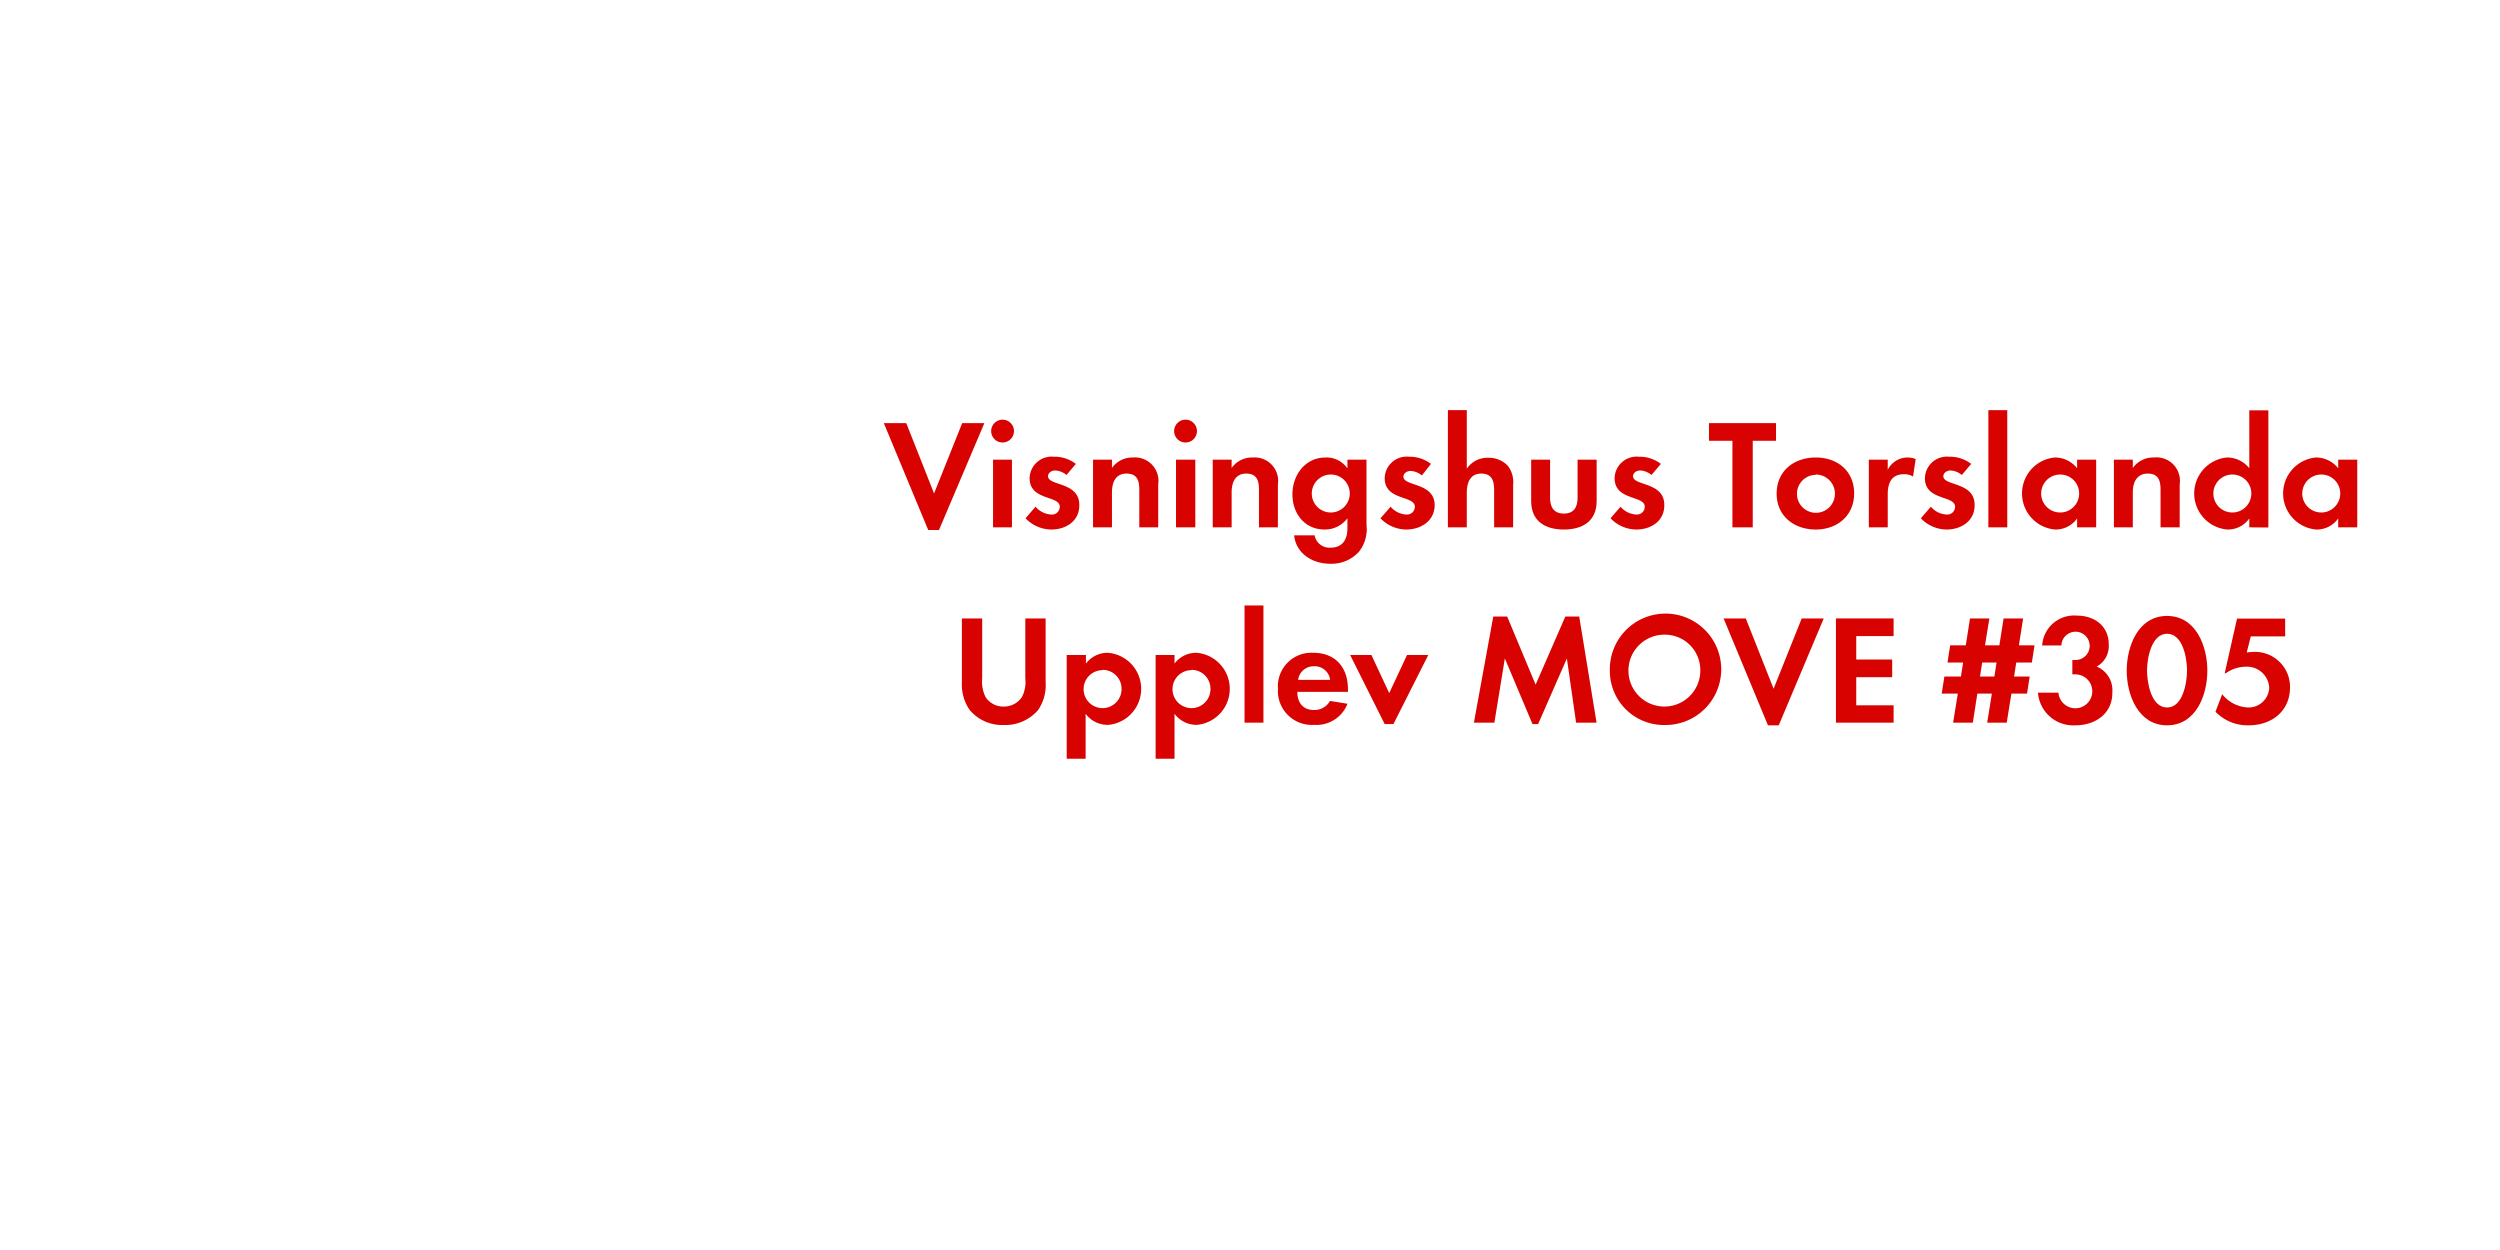 <svg id="Layer_1" data-name="Layer 1" xmlns="http://www.w3.org/2000/svg" viewBox="0 0 320 160"><defs><style>.cls-1{fill:#d80201;}</style></defs><title>text</title><path class="cls-1" d="M120.19,67.84h-1.38l-5.68-13.68H116l3.56,9,3.6-9H126Z"/><path class="cls-1" d="M128.33,56.64a1.46,1.46,0,0,1,0-2.92,1.46,1.46,0,0,1,0,2.92ZM127.11,67.5V58.84h2.42V67.5Z"/><path class="cls-1" d="M134.57,67.78a4.61,4.61,0,0,1-3.3-1.44l1.28-1.48a2.82,2.82,0,0,0,2,1,1,1,0,0,0,1.1-1c0-1.48-3.86-.74-3.86-3.66a2.82,2.82,0,0,1,3.1-2.74,4.46,4.46,0,0,1,2.82.92l-1.2,1.42a2.42,2.42,0,0,0-1.44-.58c-.42,0-.92.26-.92.74,0,1.26,4,.7,4,3.66C138.19,66.7,136.43,67.78,134.57,67.78Z"/><path class="cls-1" d="M145.83,67.5V62.7c0-1.18-.26-2.08-1.64-2.08s-1.86,1.1-1.86,2.4V67.5h-2.42V58.84h2.42V59.9a3.2,3.2,0,0,1,2.72-1.34,3,3,0,0,1,3.2,3.44v5.5Z"/><path class="cls-1" d="M151.75,56.64a1.46,1.46,0,0,1,0-2.92,1.46,1.46,0,0,1,0,2.92ZM150.53,67.5V58.84H153V67.5Z"/><path class="cls-1" d="M161.15,67.5V62.7c0-1.18-.26-2.08-1.64-2.08s-1.86,1.1-1.86,2.4V67.5h-2.42V58.84h2.42V59.9a3.2,3.2,0,0,1,2.72-1.34,3,3,0,0,1,3.2,3.44v5.5Z"/><path class="cls-1" d="M173.93,70.64a4.73,4.73,0,0,1-3.68,1.52c-2.22,0-4.36-1.28-4.6-3.64h2.62a1.93,1.93,0,0,0,2.06,1.58c1.52,0,2.14-1.06,2.14-2.46v-1.3a3.6,3.6,0,0,1-2.92,1.44c-2.56,0-4.12-2.06-4.12-4.5s1.6-4.72,4.24-4.72a3.24,3.24,0,0,1,2.8,1.4V58.84h2.44v8.34A4.66,4.66,0,0,1,173.93,70.64Zm-3.58-9.9a2.43,2.43,0,1,0,2.42,2.42A2.42,2.42,0,0,0,170.35,60.74Z"/><path class="cls-1" d="M180,67.78a4.61,4.61,0,0,1-3.3-1.44L178,64.86a2.82,2.82,0,0,0,2,1,1,1,0,0,0,1.1-1c0-1.48-3.86-.74-3.86-3.66a2.82,2.82,0,0,1,3.1-2.74,4.46,4.46,0,0,1,2.82.92L182,60.86a2.42,2.42,0,0,0-1.44-.58c-.42,0-.92.26-.92.74,0,1.26,4,.7,4,3.66C183.61,66.7,181.85,67.78,180,67.78Z"/><path class="cls-1" d="M191.25,67.5V62.76c0-1.2-.26-2.14-1.66-2.14s-1.84,1.16-1.84,2.44V67.5h-2.42v-15h2.42V60a3.15,3.15,0,0,1,2.72-1.4A3.31,3.31,0,0,1,193,59.62a3.44,3.44,0,0,1,.68,2.44V67.5Z"/><path class="cls-1" d="M200.17,67.78c-2.38,0-4.18-1.06-4.18-3.64v-5.3h2.42v4.9c0,1.18.5,2,1.76,2s1.76-.8,1.76-2v-4.9h2.44v5.3C204.37,66.72,202.55,67.78,200.17,67.78Z"/><path class="cls-1" d="M209.45,67.78a4.61,4.61,0,0,1-3.3-1.44l1.28-1.48a2.81,2.81,0,0,0,2,1,1,1,0,0,0,1.1-1c0-1.48-3.86-.74-3.86-3.66a2.82,2.82,0,0,1,3.1-2.74,4.46,4.46,0,0,1,2.82.92l-1.2,1.42a2.42,2.42,0,0,0-1.44-.58c-.42,0-.92.26-.92.74,0,1.26,4,.7,4,3.66C213.07,66.7,211.31,67.78,209.45,67.78Z"/><path class="cls-1" d="M224.35,56.42V67.5h-2.6V56.42h-3V54.16h8.58v2.26Z"/><path class="cls-1" d="M232.41,67.78c-2.76,0-5-1.72-5-4.6s2.2-4.62,5-4.62,4.92,1.74,4.92,4.6S235.15,67.78,232.41,67.78Zm0-7a2.43,2.43,0,1,0,2.46,2.44A2.45,2.45,0,0,0,232.39,60.74Z"/><path class="cls-1" d="M244.87,61a2.14,2.14,0,0,0-1.16-.3c-1.64,0-2.08,1.16-2.08,2.6V67.5h-2.42V58.84h2.42v1.3a2.83,2.83,0,0,1,3.58-1.38Z"/><path class="cls-1" d="M249.17,67.78a4.61,4.61,0,0,1-3.3-1.44l1.28-1.48a2.81,2.81,0,0,0,2,1,1,1,0,0,0,1.1-1c0-1.48-3.86-.74-3.86-3.66a2.82,2.82,0,0,1,3.1-2.74,4.46,4.46,0,0,1,2.82.92l-1.2,1.42a2.42,2.42,0,0,0-1.44-.58c-.42,0-.92.26-.92.74,0,1.26,4,.7,4,3.66C252.79,66.7,251,67.78,249.17,67.78Z"/><path class="cls-1" d="M254.51,67.5v-15h2.42v15Z"/><path class="cls-1" d="M265.87,67.5V66.36a3.35,3.35,0,0,1-2.82,1.42,4.63,4.63,0,0,1-.06-9.22,3.61,3.61,0,0,1,2.88,1.38v-1.1h2.44V67.5Zm-2.16-6.76a2.43,2.43,0,1,0,2.42,2.42A2.42,2.42,0,0,0,263.71,60.74Z"/><path class="cls-1" d="M276.55,67.5V62.7c0-1.18-.26-2.08-1.64-2.08S273,61.72,273,63V67.5h-2.42V58.84H273V59.9a3.2,3.2,0,0,1,2.72-1.34A3,3,0,0,1,279,62v5.5Z"/><path class="cls-1" d="M287.91,67.5V66.36a3.35,3.35,0,0,1-2.82,1.42,4.63,4.63,0,0,1-.06-9.22,3.61,3.61,0,0,1,2.88,1.38V52.52h2.44v15Zm-2.16-6.76a2.43,2.43,0,1,0,2.42,2.42A2.42,2.42,0,0,0,285.75,60.74Z"/><path class="cls-1" d="M299.29,67.5V66.36a3.35,3.35,0,0,1-2.82,1.42,4.63,4.63,0,0,1-.06-9.22,3.61,3.61,0,0,1,2.88,1.38v-1.1h2.44V67.5Zm-2.16-6.76a2.43,2.43,0,1,0,2.42,2.42A2.42,2.42,0,0,0,297.13,60.74Z"/><path class="cls-1" d="M132.88,90.88a5.53,5.53,0,0,1-4.38,1.92,5.44,5.44,0,0,1-4.38-1.92,5.76,5.76,0,0,1-1-3.56V79.16h2.6V86.8a4.51,4.51,0,0,0,.42,2.4,2.69,2.69,0,0,0,2.34,1.24,2.76,2.76,0,0,0,2.34-1.24,4.3,4.3,0,0,0,.42-2.4V79.16h2.6v8.16A5.64,5.64,0,0,1,132.88,90.88Z"/><path class="cls-1" d="M141.86,92.78a3.47,3.47,0,0,1-2.9-1.42v5.76h-2.42V83.84H139v1.1a3.45,3.45,0,0,1,2.84-1.38,4.63,4.63,0,0,1,.06,9.22Zm-.72-7a2.43,2.43,0,1,0,2.42,2.42A2.42,2.42,0,0,0,141.14,85.74Z"/><path class="cls-1" d="M153.24,92.78a3.47,3.47,0,0,1-2.9-1.42v5.76h-2.42V83.84h2.42v1.1a3.45,3.45,0,0,1,2.84-1.38,4.63,4.63,0,0,1,.06,9.22Zm-.72-7a2.43,2.43,0,1,0,2.42,2.42A2.42,2.42,0,0,0,152.52,85.74Z"/><path class="cls-1" d="M159.3,92.5v-15h2.42v15Z"/><path class="cls-1" d="M166.06,88.56c0,1.34.68,2.32,2.12,2.32a2.27,2.27,0,0,0,2.06-1.16l2.24.36a4.25,4.25,0,0,1-4.26,2.7,4.34,4.34,0,0,1-4.64-4.62,4.29,4.29,0,0,1,4.54-4.6c2.86,0,4.42,1.92,4.42,4.68v.32Zm2.1-3.28a2,2,0,0,0-2,1.74h4.1A2,2,0,0,0,168.16,85.28Z"/><path class="cls-1" d="M178.36,92.68h-1.12l-4.42-8.84h2.72l2.28,4.88,2.28-4.88h2.72Z"/><path class="cls-1" d="M201.74,92.5l-1.18-8.22-3.68,8.4h-.72l-3.54-8.4-1.34,8.22h-2.62l2.48-13.58h1.78l3.64,8.72,3.8-8.72h1.78l2.22,13.58Z"/><path class="cls-1" d="M213.18,92.8a6.92,6.92,0,0,1-7.12-6.94,7.13,7.13,0,1,1,7.12,6.94Zm0-11.56a4.6,4.6,0,1,0,4.46,4.58A4.53,4.53,0,0,0,213.18,81.24Z"/><path class="cls-1" d="M227.68,92.84H226.3l-5.68-13.68h2.84l3.56,9,3.6-9h2.82Z"/><path class="cls-1" d="M235,92.5V79.16h7.38v2.26h-4.78v3h4.6v2.26h-4.6v3.6h4.78V92.5Z"/><path class="cls-1" d="M260.08,84.8h-2l-.28,1.8h2l-.34,2.18h-2l-.6,3.72h-2.5l.6-3.72H253.1l-.58,3.72H250l.6-3.72h-2.06l.34-2.18H251l.28-1.8h-2l.34-2.2h2l.54-3.44h2.48l-.56,3.44h1.84l.54-3.44h2.5l-.54,3.44h2Zm-6.36,0-.28,1.8h1.84l.28-1.8Z"/><path class="cls-1" d="M265.66,92.84a4.53,4.53,0,0,1-4.8-4.18h2.62a2.17,2.17,0,1,0,2.26-2.34,3.8,3.8,0,0,0-.48,0V84.48a2.12,2.12,0,0,0,.36,0,1.81,1.81,0,1,0-1.76-1.86H261.4a4.09,4.09,0,0,1,4.46-3.82c2.22,0,4.06,1.32,4.06,3.68a3,3,0,0,1-1.54,2.84,3.28,3.28,0,0,1,2,3.28C270.42,91.34,268.2,92.84,265.66,92.84Z"/><path class="cls-1" d="M277.38,92.84c-3.68,0-5.16-3.88-5.16-7s1.46-7,5.16-7,5.16,3.86,5.16,7S281.08,92.84,277.38,92.84Zm0-11.72c-2,0-2.56,3.16-2.56,4.7s.52,4.74,2.56,4.74,2.56-3.2,2.56-4.74S279.42,81.12,277.38,81.12Z"/><path class="cls-1" d="M287.84,92.84a5.7,5.7,0,0,1-4.26-1.74l.86-2.24a4.47,4.47,0,0,0,3.36,1.7A2.64,2.64,0,0,0,290.46,88a2.85,2.85,0,0,0-3-2.66,4.41,4.41,0,0,0-2.56.84h-.14l1.58-7h6.16v2.28h-4.4l-.52,2.06a8.09,8.09,0,0,1,1-.08,4.48,4.48,0,0,1,4.54,4.66C293.06,91.1,290.7,92.84,287.84,92.84Z"/></svg>